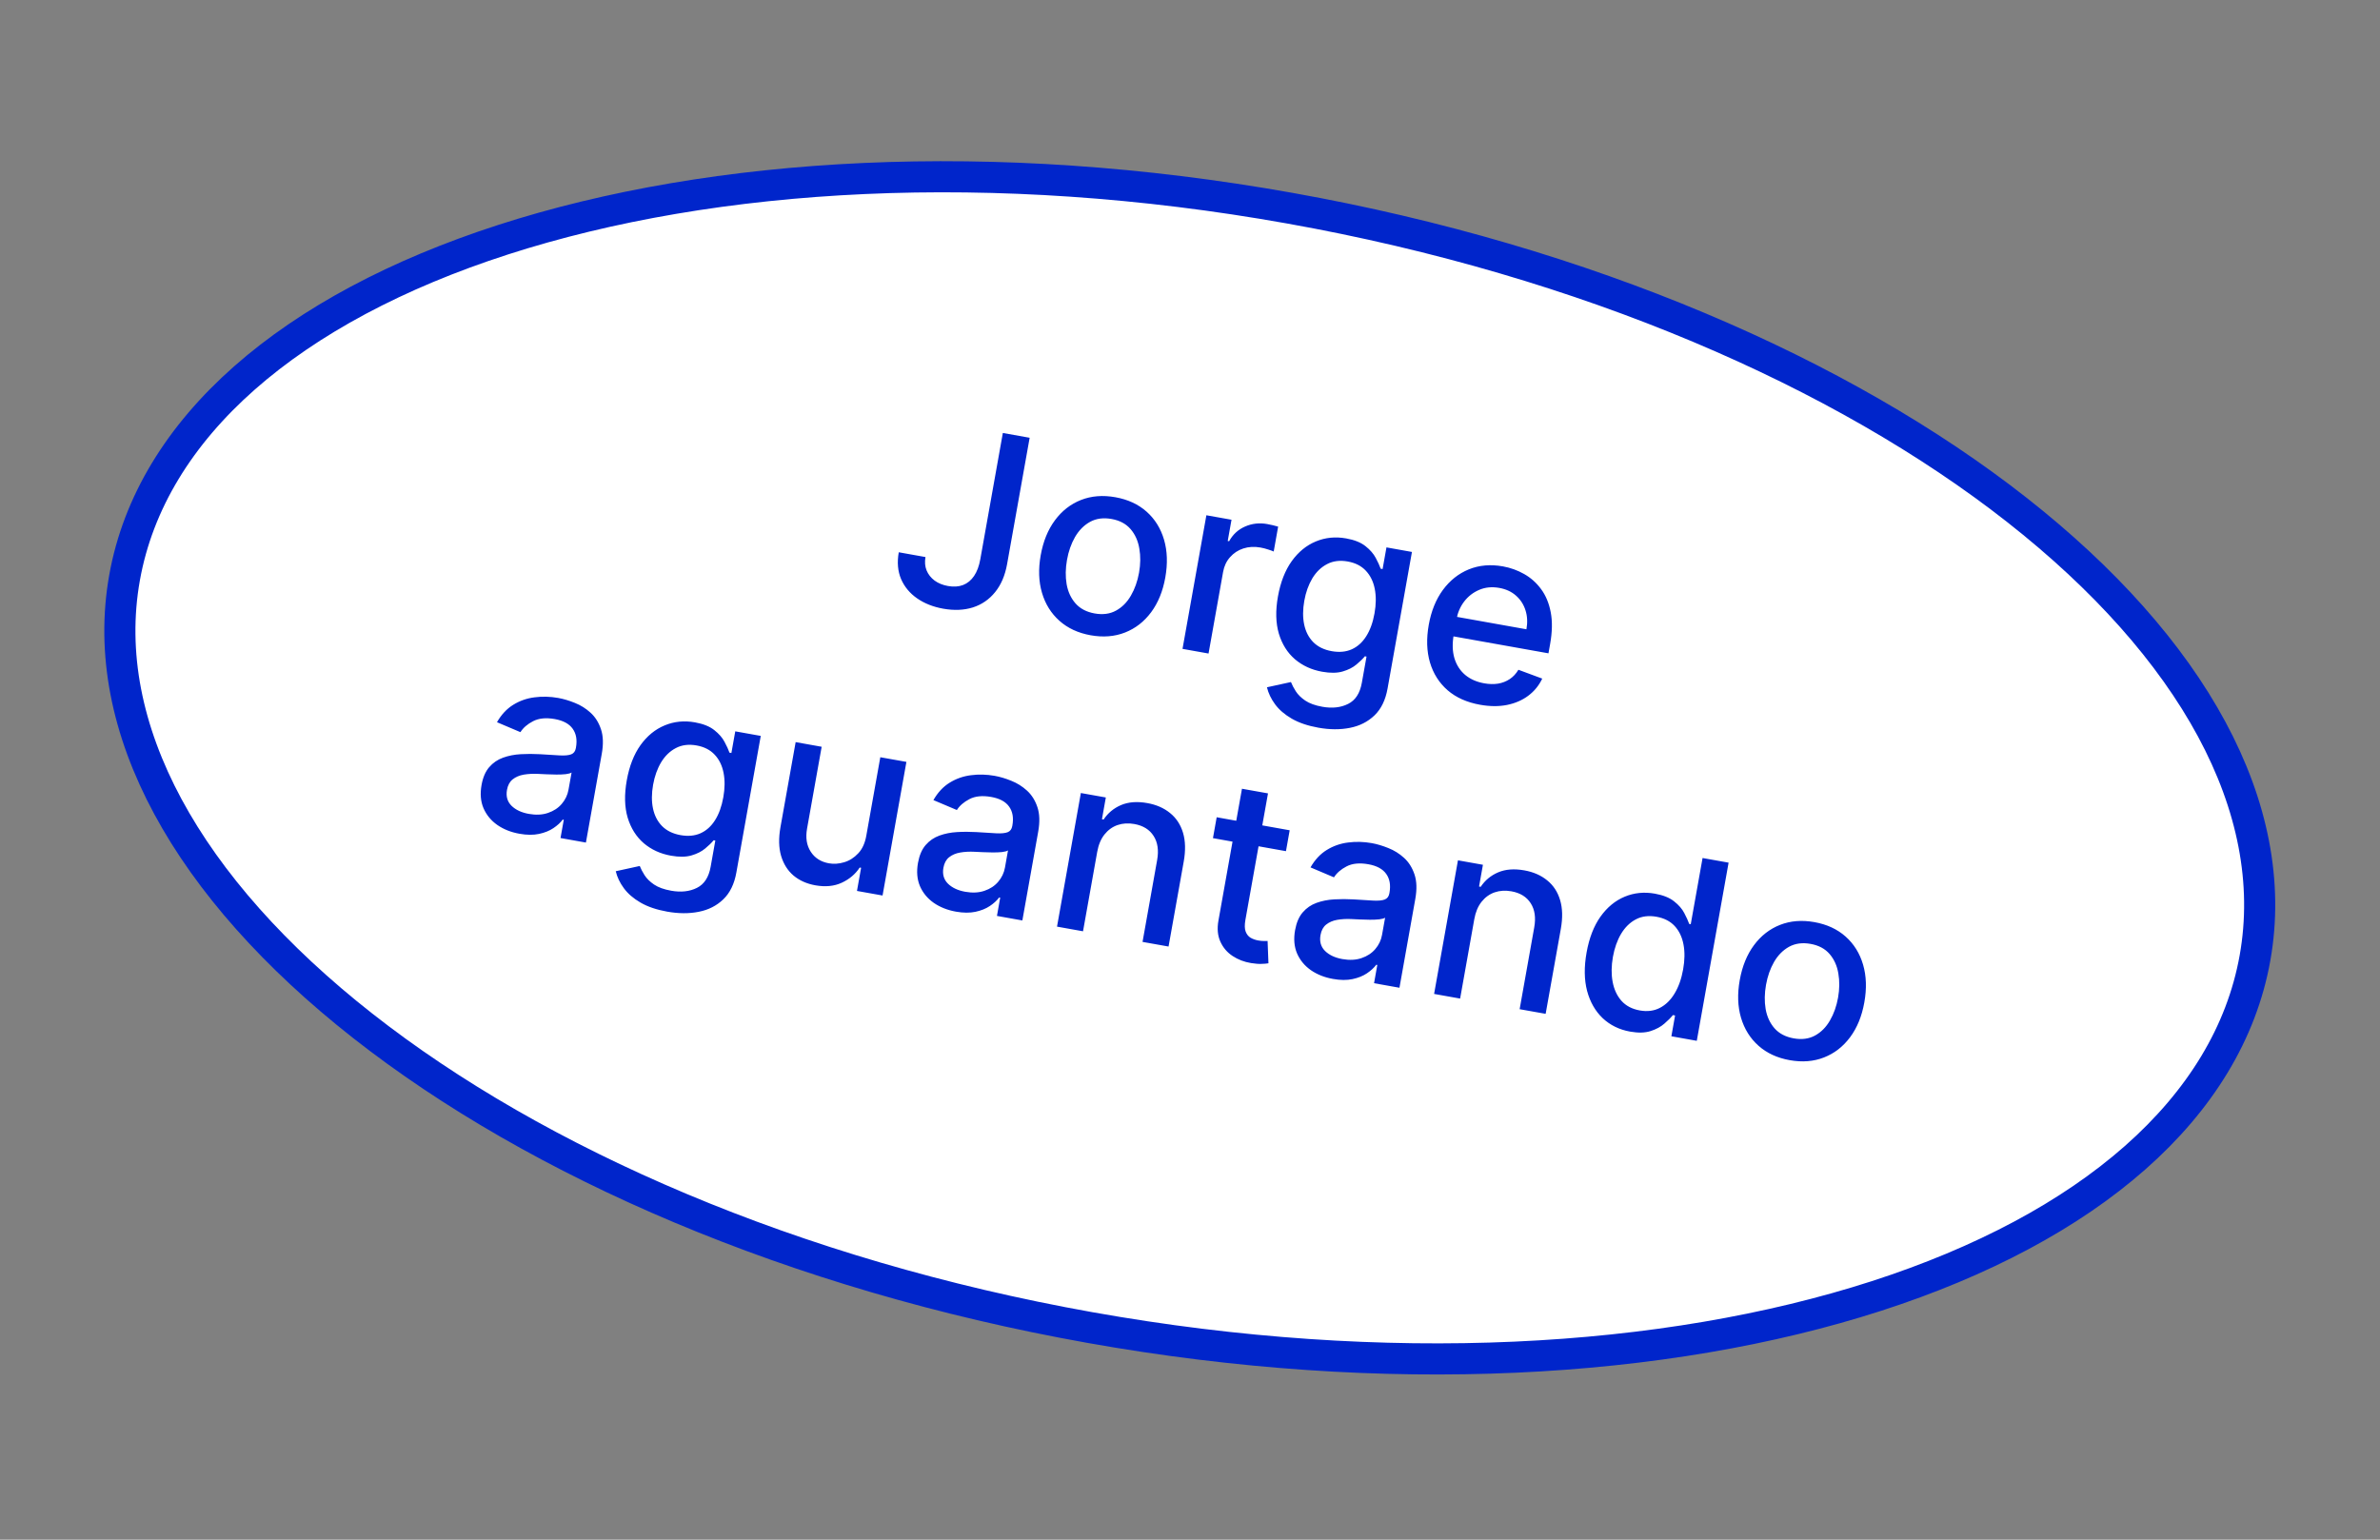 <svg width="153" height="99" viewBox="0 0 153 99" fill="none" xmlns="http://www.w3.org/2000/svg">
<rect x="0" y="0" width="153" height="99" fill="#808080" stroke="none"/>
<path d="M144.964 61.597C143.238 71.265 134.256 78.93 120.629 83.332C107.049 87.719 89.114 88.761 70.061 85.36C51.008 81.959 34.542 74.776 23.319 65.961C12.057 57.116 6.281 46.816 8.007 37.148C9.733 27.48 18.716 19.814 32.343 15.412C45.922 11.025 63.857 9.983 82.91 13.385C101.963 16.786 118.429 23.969 129.653 32.784C140.915 41.629 146.69 51.929 144.964 61.597Z" fill="white" stroke="#0025CB" stroke-width="2"/>
<path d="M64.469 27.84L66.192 28.148L64.742 36.27C64.611 37.004 64.353 37.606 63.969 38.077C63.589 38.547 63.113 38.874 62.542 39.057C61.971 39.236 61.335 39.263 60.634 39.138C59.989 39.023 59.43 38.802 58.958 38.475C58.489 38.149 58.145 37.735 57.927 37.235C57.713 36.731 57.663 36.156 57.778 35.511L59.495 35.818C59.439 36.135 59.463 36.422 59.567 36.679C59.675 36.937 59.846 37.154 60.08 37.33C60.318 37.504 60.605 37.62 60.941 37.68C61.306 37.745 61.629 37.724 61.91 37.617C62.195 37.506 62.432 37.312 62.62 37.033C62.808 36.755 62.941 36.398 63.019 35.962L64.469 27.84ZM70.116 40.848C69.311 40.704 68.641 40.394 68.106 39.917C67.572 39.441 67.198 38.842 66.985 38.118C66.771 37.395 66.744 36.59 66.902 35.703C67.061 34.812 67.366 34.062 67.817 33.454C68.268 32.845 68.827 32.41 69.493 32.148C70.16 31.886 70.895 31.827 71.701 31.971C72.506 32.115 73.176 32.425 73.711 32.901C74.245 33.377 74.619 33.979 74.832 34.706C75.044 35.432 75.071 36.241 74.912 37.133C74.754 38.02 74.449 38.766 73.999 39.37C73.549 39.975 72.99 40.408 72.324 40.67C71.658 40.932 70.922 40.991 70.116 40.848ZM70.373 39.445C70.895 39.538 71.352 39.477 71.744 39.262C72.136 39.048 72.456 38.726 72.702 38.296C72.951 37.867 73.125 37.377 73.224 36.825C73.322 36.277 73.328 35.759 73.242 35.27C73.16 34.779 72.973 34.362 72.68 34.021C72.386 33.68 71.979 33.463 71.457 33.37C70.931 33.276 70.47 33.338 70.073 33.556C69.68 33.775 69.359 34.1 69.108 34.532C68.862 34.962 68.69 35.45 68.593 35.999C68.494 36.551 68.486 37.071 68.568 37.558C68.654 38.047 68.844 38.46 69.138 38.797C69.435 39.135 69.847 39.351 70.373 39.445ZM76.019 41.722L77.553 33.131L79.169 33.419L78.925 34.784L79.015 34.8C79.254 34.366 79.595 34.051 80.037 33.857C80.484 33.66 80.96 33.606 81.463 33.696C81.567 33.715 81.69 33.74 81.83 33.773C81.974 33.806 82.086 33.836 82.166 33.862L81.881 35.462C81.817 35.431 81.701 35.389 81.534 35.336C81.367 35.279 81.198 35.236 81.026 35.205C80.631 35.135 80.264 35.156 79.924 35.268C79.589 35.378 79.306 35.564 79.074 35.827C78.843 36.085 78.695 36.401 78.628 36.774L77.692 42.021L76.019 41.722ZM84.752 46.79C84.069 46.668 83.498 46.474 83.038 46.207C82.581 45.941 82.224 45.633 81.967 45.283C81.71 44.933 81.537 44.569 81.447 44.192L82.99 43.855C83.061 44.037 83.165 44.235 83.3 44.447C83.438 44.664 83.641 44.864 83.909 45.047C84.18 45.23 84.547 45.363 85.009 45.445C85.643 45.558 86.195 45.497 86.664 45.261C87.132 45.029 87.426 44.578 87.546 43.907L87.848 42.218L87.741 42.199C87.608 42.363 87.426 42.541 87.196 42.73C86.97 42.921 86.678 43.069 86.32 43.174C85.963 43.28 85.522 43.286 84.996 43.192C84.317 43.071 83.734 42.803 83.246 42.389C82.762 41.972 82.418 41.423 82.212 40.744C82.011 40.062 81.991 39.264 82.154 38.35C82.318 37.437 82.612 36.681 83.038 36.084C83.468 35.487 83.986 35.064 84.592 34.814C85.199 34.561 85.847 34.496 86.537 34.619C87.071 34.714 87.485 34.881 87.782 35.118C88.078 35.352 88.297 35.603 88.438 35.87C88.582 36.139 88.689 36.371 88.758 36.568L88.881 36.59L89.13 35.197L90.768 35.49L89.201 44.271C89.069 45.01 88.79 45.585 88.362 45.997C87.934 46.41 87.407 46.677 86.781 46.8C86.159 46.924 85.483 46.921 84.752 46.79ZM85.612 41.87C86.094 41.956 86.52 41.917 86.892 41.753C87.268 41.585 87.579 41.306 87.826 40.915C88.077 40.521 88.256 40.028 88.362 39.435C88.465 38.857 88.47 38.333 88.377 37.862C88.284 37.392 88.093 37.004 87.805 36.698C87.518 36.389 87.13 36.191 86.642 36.104C86.138 36.014 85.696 36.069 85.313 36.271C84.932 36.468 84.616 36.773 84.365 37.186C84.118 37.6 83.945 38.081 83.848 38.629C83.747 39.192 83.745 39.702 83.84 40.157C83.936 40.613 84.13 40.99 84.423 41.289C84.72 41.588 85.117 41.782 85.612 41.87ZM95.15 45.316C94.303 45.165 93.606 44.854 93.06 44.383C92.517 43.909 92.139 43.312 91.925 42.593C91.715 41.871 91.69 41.064 91.849 40.173C92.006 39.293 92.308 38.547 92.756 37.934C93.208 37.322 93.764 36.88 94.424 36.61C95.088 36.34 95.819 36.276 96.617 36.418C97.102 36.505 97.557 36.669 97.983 36.91C98.41 37.152 98.773 37.476 99.073 37.884C99.374 38.292 99.58 38.788 99.691 39.374C99.802 39.955 99.789 40.636 99.65 41.415L99.544 42.008L92.714 40.789L92.938 39.536L98.128 40.463C98.207 40.023 98.187 39.617 98.069 39.246C97.951 38.871 97.747 38.555 97.458 38.3C97.173 38.045 96.814 37.879 96.381 37.802C95.912 37.718 95.481 37.76 95.089 37.929C94.701 38.094 94.38 38.345 94.124 38.68C93.872 39.012 93.708 39.393 93.631 39.822L93.457 40.8C93.354 41.375 93.368 41.881 93.497 42.32C93.63 42.759 93.861 43.118 94.188 43.395C94.516 43.669 94.925 43.85 95.413 43.937C95.73 43.994 96.027 44.001 96.304 43.958C96.582 43.911 96.832 43.813 97.055 43.665C97.278 43.516 97.463 43.316 97.612 43.066L99.144 43.634C98.934 44.077 98.633 44.445 98.243 44.737C97.856 45.026 97.4 45.223 96.873 45.329C96.351 45.432 95.776 45.428 95.15 45.316ZM33.393 53.61C32.848 53.513 32.374 53.325 31.97 53.045C31.567 52.761 31.271 52.402 31.083 51.968C30.898 51.535 30.856 51.037 30.957 50.474C31.043 49.99 31.208 49.607 31.45 49.327C31.693 49.047 31.988 48.844 32.338 48.718C32.688 48.592 33.066 48.517 33.475 48.494C33.883 48.471 34.294 48.471 34.71 48.495C35.235 48.527 35.661 48.553 35.989 48.573C36.316 48.589 36.561 48.566 36.723 48.502C36.884 48.439 36.983 48.306 37.019 48.105L37.026 48.066C37.113 47.577 37.042 47.174 36.814 46.856C36.59 46.539 36.208 46.333 35.667 46.236C35.104 46.136 34.638 46.181 34.269 46.373C33.904 46.562 33.633 46.797 33.456 47.077L31.949 46.438C32.228 45.949 32.576 45.577 32.991 45.32C33.41 45.06 33.868 44.899 34.364 44.838C34.861 44.772 35.368 44.786 35.886 44.878C36.229 44.94 36.586 45.046 36.955 45.196C37.329 45.344 37.664 45.554 37.962 45.826C38.264 46.099 38.487 46.453 38.633 46.887C38.779 47.317 38.797 47.845 38.685 48.471L37.666 54.177L36.033 53.885L36.243 52.711L36.176 52.699C36.029 52.896 35.829 53.079 35.575 53.249C35.322 53.42 35.013 53.544 34.649 53.621C34.285 53.698 33.866 53.695 33.393 53.61ZM33.996 52.333C34.458 52.415 34.87 52.394 35.23 52.27C35.595 52.147 35.889 51.953 36.113 51.689C36.342 51.422 36.486 51.119 36.547 50.779L36.745 49.672C36.674 49.721 36.549 49.756 36.368 49.778C36.191 49.797 35.992 49.805 35.769 49.804C35.547 49.799 35.33 49.793 35.12 49.786C34.91 49.776 34.735 49.767 34.593 49.761C34.261 49.744 33.953 49.761 33.667 49.809C33.385 49.859 33.147 49.961 32.955 50.115C32.766 50.266 32.645 50.491 32.592 50.789C32.518 51.203 32.615 51.544 32.883 51.811C33.151 52.074 33.522 52.248 33.996 52.333ZM42.889 58.618C42.207 58.496 41.635 58.302 41.175 58.035C40.718 57.769 40.362 57.461 40.105 57.111C39.848 56.761 39.674 56.398 39.584 56.02L41.127 55.683C41.199 55.865 41.302 56.063 41.437 56.276C41.575 56.492 41.778 56.692 42.046 56.875C42.317 57.058 42.684 57.191 43.147 57.273C43.78 57.386 44.332 57.325 44.801 57.09C45.27 56.858 45.564 56.406 45.684 55.735L45.985 54.046L45.879 54.027C45.745 54.191 45.564 54.369 45.334 54.558C45.107 54.749 44.815 54.897 44.458 55.002C44.1 55.108 43.659 55.114 43.133 55.02C42.454 54.899 41.871 54.631 41.383 54.217C40.9 53.8 40.555 53.252 40.349 52.572C40.148 51.89 40.129 51.092 40.292 50.178C40.455 49.265 40.749 48.509 41.175 47.912C41.605 47.315 42.123 46.892 42.73 46.642C43.337 46.389 43.985 46.324 44.675 46.447C45.208 46.542 45.623 46.709 45.919 46.946C46.216 47.18 46.435 47.431 46.575 47.698C46.72 47.967 46.827 48.199 46.895 48.396L47.018 48.418L47.267 47.025L48.906 47.318L47.338 56.099C47.207 56.838 46.927 57.413 46.499 57.825C46.072 58.238 45.545 58.505 44.919 58.628C44.297 58.752 43.62 58.749 42.889 58.618ZM43.75 53.699C44.231 53.784 44.657 53.745 45.029 53.581C45.405 53.413 45.717 53.134 45.964 52.743C46.215 52.349 46.393 51.856 46.499 51.263C46.602 50.685 46.607 50.161 46.514 49.69C46.421 49.219 46.231 48.831 45.943 48.526C45.656 48.217 45.268 48.019 44.779 47.932C44.276 47.842 43.833 47.898 43.451 48.099C43.069 48.296 42.753 48.601 42.502 49.014C42.255 49.428 42.083 49.909 41.985 50.457C41.885 51.02 41.882 51.53 41.978 51.986C42.074 52.441 42.268 52.818 42.561 53.117C42.858 53.416 43.254 53.61 43.75 53.699ZM55.694 53.718L56.591 48.69L58.269 48.989L56.736 57.581L55.091 57.287L55.357 55.799L55.267 55.783C54.988 56.207 54.603 56.532 54.112 56.76C53.625 56.985 53.059 57.04 52.414 56.925C51.862 56.826 51.396 56.618 51.014 56.3C50.636 55.978 50.369 55.555 50.213 55.031C50.06 54.508 50.047 53.891 50.173 53.183L51.149 47.718L52.821 48.017L51.882 53.28C51.777 53.865 51.856 54.361 52.119 54.765C52.381 55.17 52.772 55.419 53.29 55.511C53.603 55.567 53.929 55.544 54.266 55.443C54.607 55.342 54.909 55.152 55.17 54.871C55.436 54.592 55.61 54.207 55.694 53.718ZM61.449 58.618C60.905 58.521 60.431 58.332 60.026 58.053C59.623 57.769 59.327 57.41 59.139 56.977C58.955 56.543 58.913 56.045 59.013 55.482C59.1 54.998 59.264 54.615 59.507 54.335C59.749 54.055 60.045 53.852 60.395 53.726C60.744 53.6 61.123 53.525 61.531 53.502C61.94 53.478 62.351 53.479 62.766 53.503C63.291 53.535 63.718 53.561 64.045 53.581C64.373 53.597 64.618 53.574 64.779 53.51C64.941 53.447 65.039 53.314 65.075 53.113L65.082 53.074C65.169 52.585 65.099 52.182 64.871 51.864C64.647 51.547 64.264 51.34 63.724 51.244C63.16 51.144 62.694 51.189 62.325 51.381C61.961 51.57 61.69 51.804 61.513 52.084L60.005 51.446C60.285 50.957 60.632 50.584 61.047 50.328C61.467 50.068 61.925 49.907 62.421 49.846C62.917 49.78 63.424 49.794 63.943 49.886C64.286 49.948 64.642 50.053 65.011 50.204C65.385 50.352 65.721 50.562 66.019 50.834C66.32 51.107 66.544 51.461 66.689 51.895C66.836 52.325 66.853 52.853 66.741 53.48L65.723 59.185L64.09 58.893L64.299 57.719L64.232 57.707C64.085 57.904 63.885 58.087 63.632 58.257C63.378 58.428 63.069 58.551 62.706 58.629C62.342 58.706 61.923 58.703 61.449 58.618ZM62.052 57.341C62.515 57.423 62.926 57.402 63.287 57.278C63.652 57.155 63.946 56.961 64.17 56.697C64.398 56.43 64.543 56.127 64.604 55.788L64.801 54.68C64.731 54.729 64.605 54.764 64.424 54.786C64.248 54.804 64.048 54.813 63.825 54.812C63.603 54.807 63.387 54.801 63.176 54.794C62.967 54.783 62.791 54.775 62.65 54.769C62.318 54.752 62.009 54.768 61.724 54.818C61.441 54.867 61.204 54.969 61.011 55.123C60.822 55.274 60.702 55.499 60.648 55.797C60.574 56.211 60.671 56.552 60.939 56.819C61.208 57.082 61.579 57.256 62.052 57.341ZM70.534 54.78L69.623 59.881L67.951 59.582L69.484 50.991L71.089 51.277L70.84 52.676L70.946 52.695C71.225 52.275 71.6 51.965 72.07 51.764C72.545 51.564 73.104 51.522 73.749 51.637C74.335 51.741 74.826 51.956 75.222 52.281C75.618 52.601 75.895 53.024 76.052 53.548C76.208 54.073 76.223 54.689 76.097 55.398L75.121 60.862L73.449 60.564L74.388 55.3C74.499 54.678 74.424 54.162 74.162 53.754C73.901 53.342 73.487 53.085 72.92 52.984C72.532 52.914 72.173 52.937 71.841 53.051C71.512 53.165 71.232 53.369 70.998 53.662C70.77 53.952 70.615 54.325 70.534 54.78ZM82.908 53.387L82.669 54.73L77.976 53.892L78.215 52.549L82.908 53.387ZM79.841 50.716L81.514 51.014L80.063 59.141C80.005 59.466 80.01 59.719 80.078 59.9C80.146 60.078 80.251 60.21 80.394 60.297C80.54 60.381 80.705 60.439 80.888 60.472C81.022 60.496 81.141 60.507 81.245 60.507C81.349 60.506 81.43 60.505 81.488 60.504L81.543 61.939C81.44 61.959 81.295 61.972 81.109 61.977C80.923 61.986 80.695 61.969 80.426 61.925C79.985 61.854 79.589 61.702 79.238 61.47C78.886 61.238 78.624 60.93 78.451 60.545C78.277 60.16 78.236 59.708 78.329 59.19L79.841 50.716ZM85.691 62.945C85.147 62.848 84.672 62.66 84.268 62.38C83.865 62.096 83.569 61.737 83.381 61.303C83.197 60.87 83.155 60.372 83.255 59.809C83.342 59.325 83.506 58.942 83.749 58.662C83.991 58.382 84.287 58.179 84.636 58.053C84.986 57.927 85.365 57.852 85.773 57.829C86.181 57.806 86.593 57.806 87.008 57.83C87.533 57.862 87.96 57.888 88.287 57.908C88.615 57.924 88.86 57.901 89.021 57.837C89.183 57.774 89.281 57.641 89.317 57.44L89.324 57.401C89.411 56.912 89.341 56.509 89.113 56.191C88.888 55.874 88.506 55.667 87.965 55.571C87.402 55.471 86.936 55.516 86.567 55.708C86.203 55.897 85.932 56.132 85.755 56.412L84.247 55.773C84.527 55.284 84.874 54.911 85.289 54.655C85.709 54.395 86.167 54.234 86.662 54.173C87.159 54.107 87.666 54.121 88.185 54.213C88.528 54.275 88.884 54.381 89.253 54.531C89.627 54.679 89.963 54.889 90.261 55.161C90.562 55.434 90.785 55.788 90.931 56.222C91.078 56.652 91.095 57.18 90.983 57.806L89.965 63.512L88.332 63.22L88.541 62.046L88.474 62.034C88.327 62.231 88.127 62.414 87.874 62.584C87.62 62.755 87.311 62.879 86.947 62.956C86.583 63.033 86.165 63.03 85.691 62.945ZM86.294 61.668C86.757 61.75 87.168 61.729 87.529 61.605C87.893 61.482 88.188 61.288 88.412 61.024C88.64 60.757 88.785 60.454 88.845 60.114L89.043 59.007C88.973 59.056 88.847 59.091 88.666 59.113C88.49 59.132 88.29 59.14 88.067 59.139C87.845 59.134 87.629 59.128 87.418 59.121C87.209 59.111 87.033 59.102 86.892 59.096C86.56 59.079 86.251 59.096 85.965 59.145C85.683 59.194 85.446 59.296 85.253 59.45C85.064 59.601 84.943 59.826 84.89 60.124C84.816 60.538 84.913 60.879 85.181 61.146C85.45 61.409 85.821 61.583 86.294 61.668ZM94.775 59.107L93.865 64.208L92.192 63.909L93.726 55.318L95.331 55.605L95.082 57.003L95.188 57.022C95.467 56.602 95.841 56.292 96.312 56.091C96.786 55.891 97.346 55.849 97.991 55.964C98.577 56.068 99.067 56.283 99.463 56.608C99.86 56.928 100.137 57.351 100.293 57.875C100.45 58.4 100.465 59.016 100.339 59.725L99.363 65.189L97.691 64.891L98.63 59.627C98.741 59.005 98.666 58.489 98.404 58.081C98.143 57.669 97.729 57.412 97.162 57.311C96.774 57.242 96.414 57.264 96.082 57.378C95.754 57.492 95.473 57.696 95.24 57.989C95.011 58.279 94.856 58.652 94.775 59.107ZM104.792 66.332C104.099 66.208 103.511 65.92 103.03 65.469C102.553 65.014 102.219 64.429 102.027 63.714C101.84 62.996 101.829 62.172 101.995 61.244C102.161 60.315 102.457 59.549 102.885 58.944C103.316 58.34 103.835 57.911 104.442 57.658C105.049 57.404 105.697 57.339 106.387 57.462C106.92 57.558 107.333 57.724 107.626 57.961C107.922 58.194 108.139 58.445 108.276 58.712C108.417 58.979 108.522 59.211 108.591 59.408L108.691 59.426L109.451 55.17L111.124 55.468L109.079 66.924L107.446 66.632L107.684 65.295L107.544 65.27C107.411 65.435 107.228 65.618 106.996 65.819C106.768 66.02 106.474 66.18 106.115 66.296C105.755 66.413 105.314 66.425 104.792 66.332ZM105.416 64.971C105.897 65.057 106.326 65.003 106.703 64.808C107.085 64.611 107.402 64.3 107.655 63.876C107.911 63.452 108.093 62.938 108.201 62.334C108.308 61.738 108.315 61.2 108.223 60.722C108.132 60.244 107.942 59.85 107.655 59.541C107.368 59.232 106.98 59.034 106.491 58.947C105.988 58.857 105.545 58.913 105.163 59.114C104.781 59.315 104.464 59.626 104.212 60.047C103.963 60.468 103.788 60.962 103.687 61.529C103.585 62.103 103.578 62.635 103.668 63.124C103.758 63.613 103.946 64.022 104.234 64.35C104.526 64.676 104.92 64.883 105.416 64.971ZM115.054 68.169C114.248 68.025 113.578 67.715 113.044 67.239C112.509 66.763 112.136 66.163 111.922 65.44C111.709 64.717 111.681 63.912 111.84 63.024C111.999 62.133 112.304 61.383 112.755 60.775C113.206 60.167 113.764 59.732 114.431 59.47C115.097 59.208 115.833 59.148 116.638 59.292C117.444 59.436 118.114 59.746 118.648 60.222C119.183 60.699 119.556 61.3 119.769 62.027C119.982 62.754 120.009 63.563 119.849 64.454C119.691 65.341 119.387 66.087 118.936 66.692C118.486 67.296 117.928 67.73 117.261 67.992C116.595 68.254 115.859 68.313 115.054 68.169ZM115.31 66.766C115.832 66.859 116.289 66.799 116.682 66.584C117.074 66.369 117.393 66.047 117.639 65.618C117.889 65.189 118.063 64.699 118.161 64.147C118.259 63.599 118.265 63.08 118.179 62.592C118.098 62.1 117.91 61.684 117.617 61.343C117.324 61.002 116.916 60.785 116.394 60.692C115.868 60.598 115.407 60.66 115.011 60.877C114.618 61.096 114.296 61.421 114.046 61.854C113.8 62.283 113.628 62.772 113.53 63.32C113.431 63.872 113.423 64.392 113.505 64.88C113.591 65.368 113.781 65.781 114.075 66.118C114.373 66.456 114.784 66.672 115.31 66.766Z" fill="#0025CB"/>
</svg>
